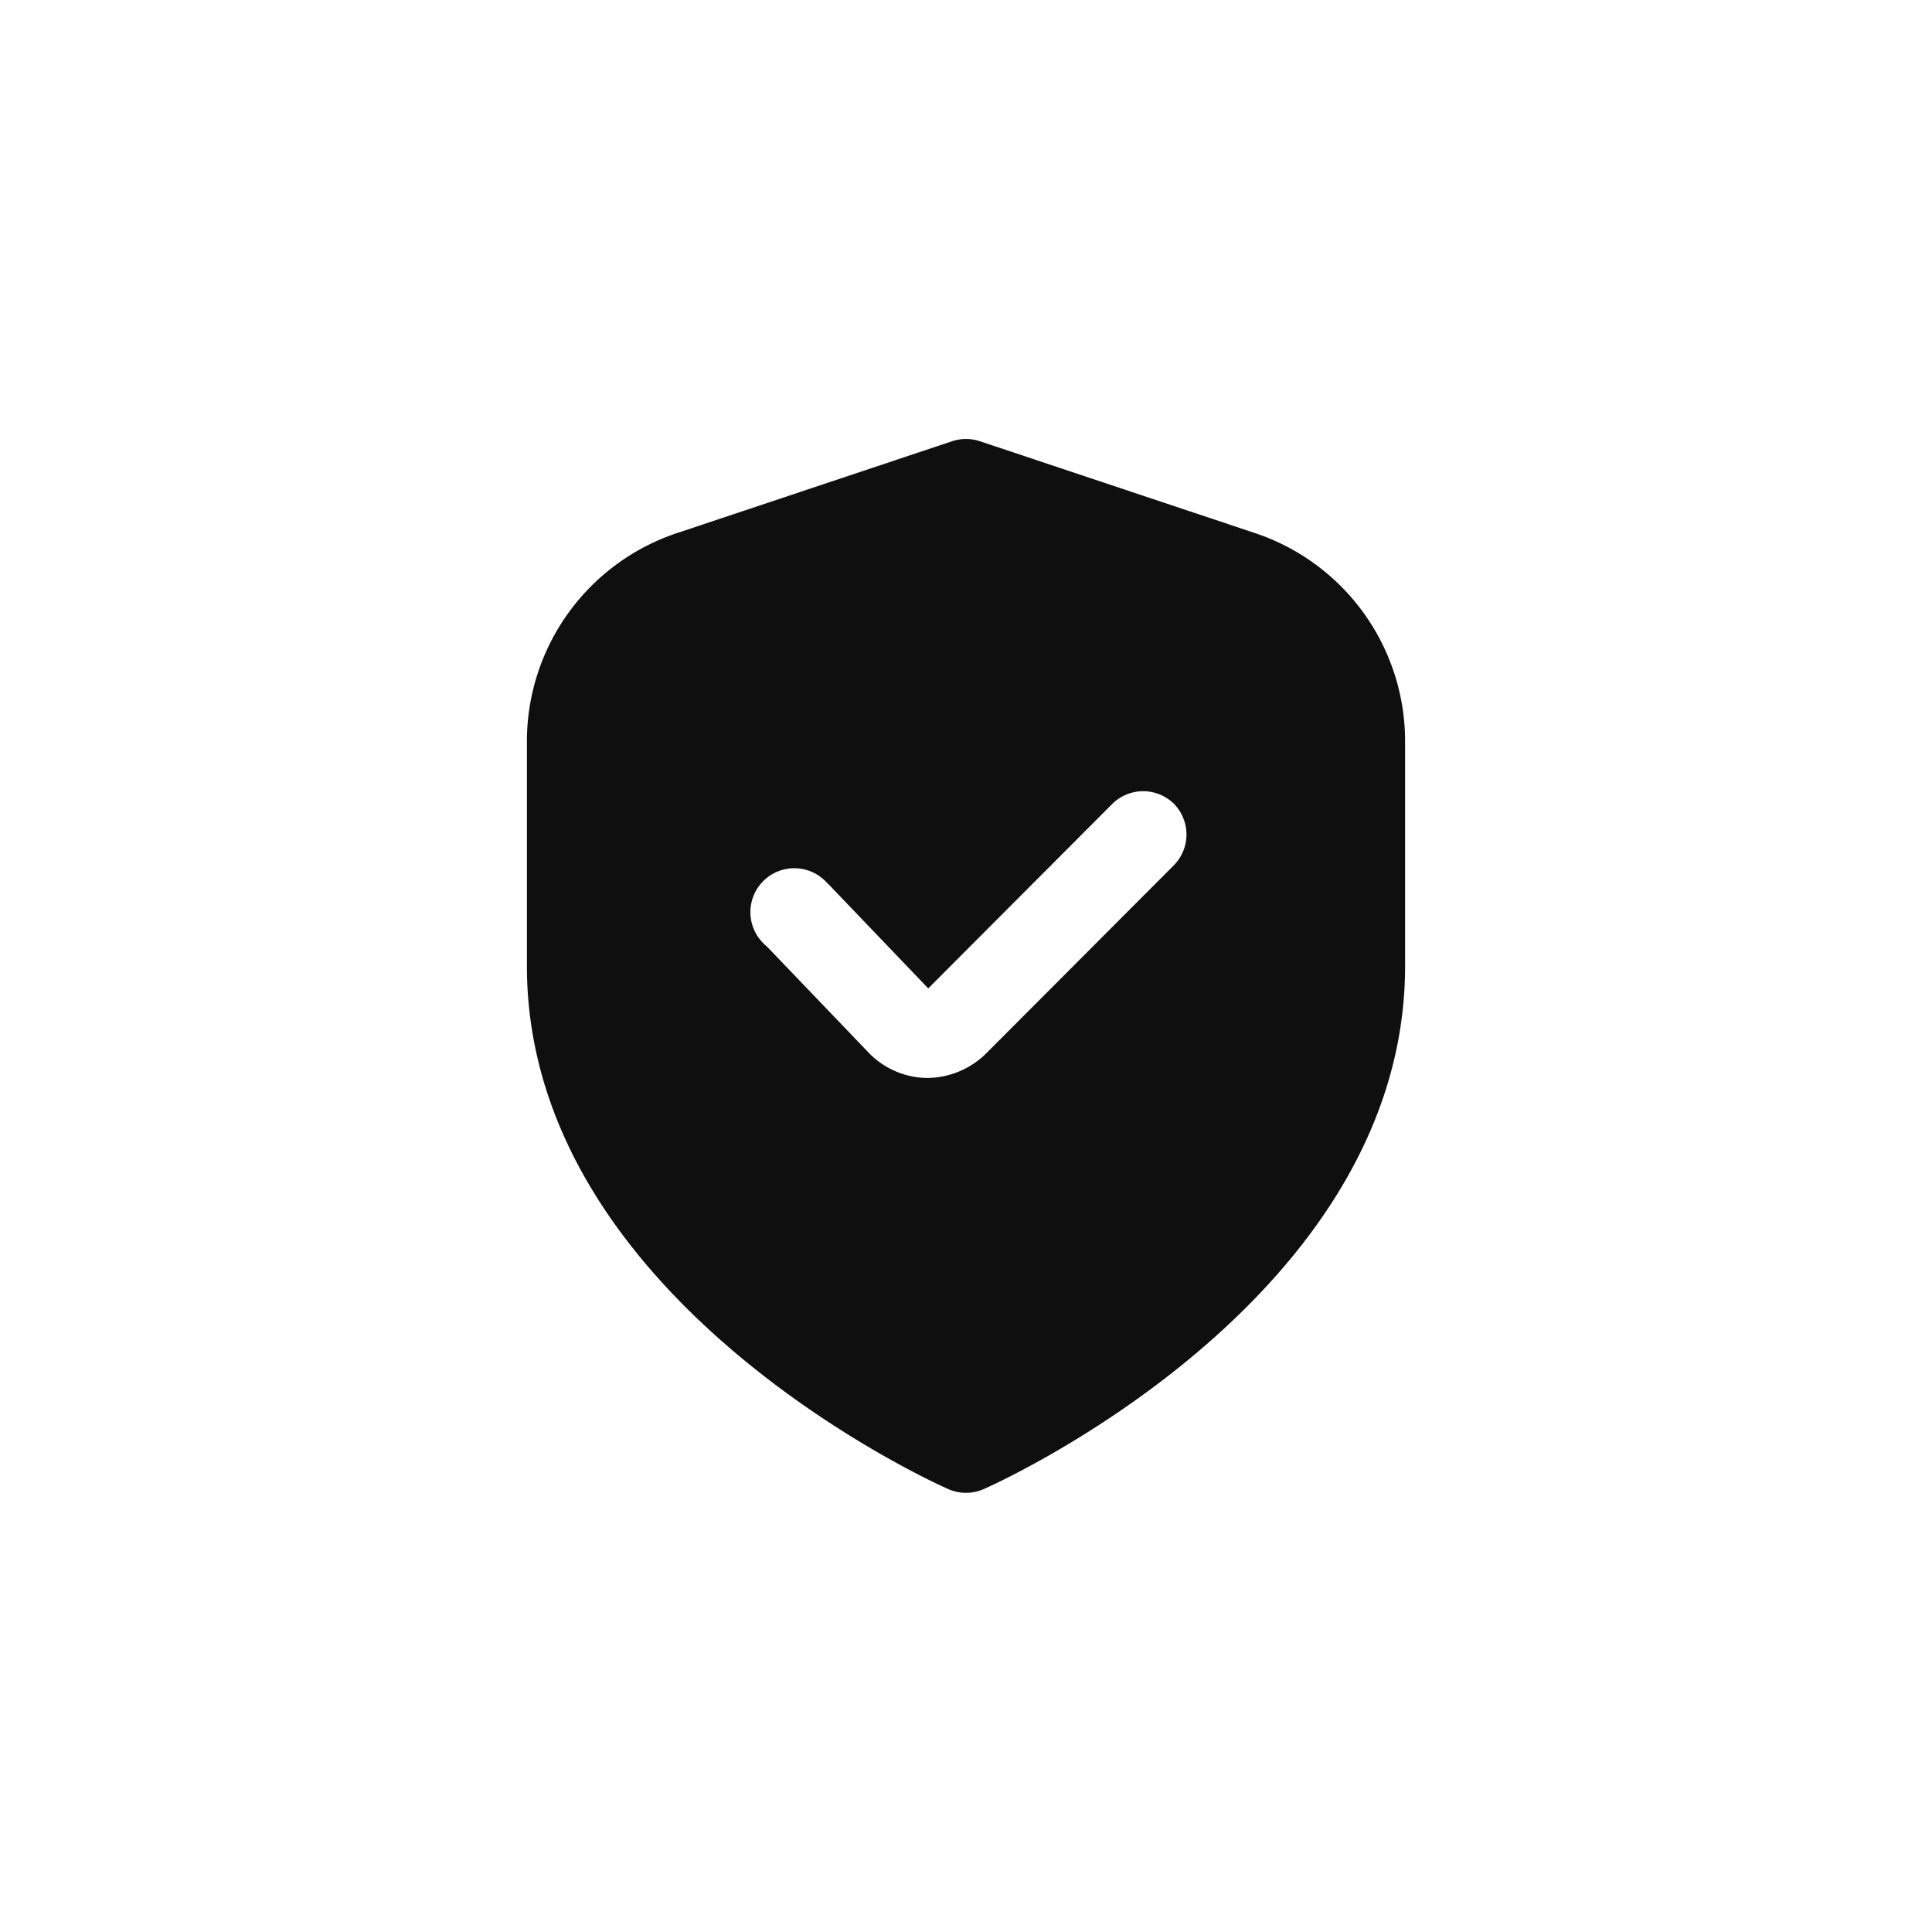 <svg xmlns="http://www.w3.org/2000/svg" viewBox="0 0 44 44"><defs><style>.cls-1{fill:#0f0f0f;}.cls-2{fill:none;}</style></defs><title>shield-check-filled</title><g id="Слой_2" data-name="Слой 2"><g id="Слой_4" data-name="Слой 4"><g id="shield-check-filled"><path class="cls-1" d="M28.58,12.14l-6.26-2.09a1,1,0,0,0-.64,0l-6.26,2.09A5,5,0,0,0,12,16.88V22c0,7.56,9.2,11.74,9.59,11.91a1,1,0,0,0,.82,0C22.8,33.74,32,29.56,32,22V16.88A5,5,0,0,0,28.58,12.14Zm-1.86,7.58L22.45,24a1.93,1.93,0,0,1-1.34.55h0a1.88,1.88,0,0,1-1.35-.6l-2.3-2.4a1,1,0,1,1,1.36-1.46l.08.08,2.24,2.34,4.19-4.2a1,1,0,0,1,1.41,0,1,1,0,0,1,0,1.39Z"/><circle class="cls-2" cx="22" cy="22" r="22"/><rect class="cls-2" x="10" y="10" width="24" height="24"/></g></g></g></svg>